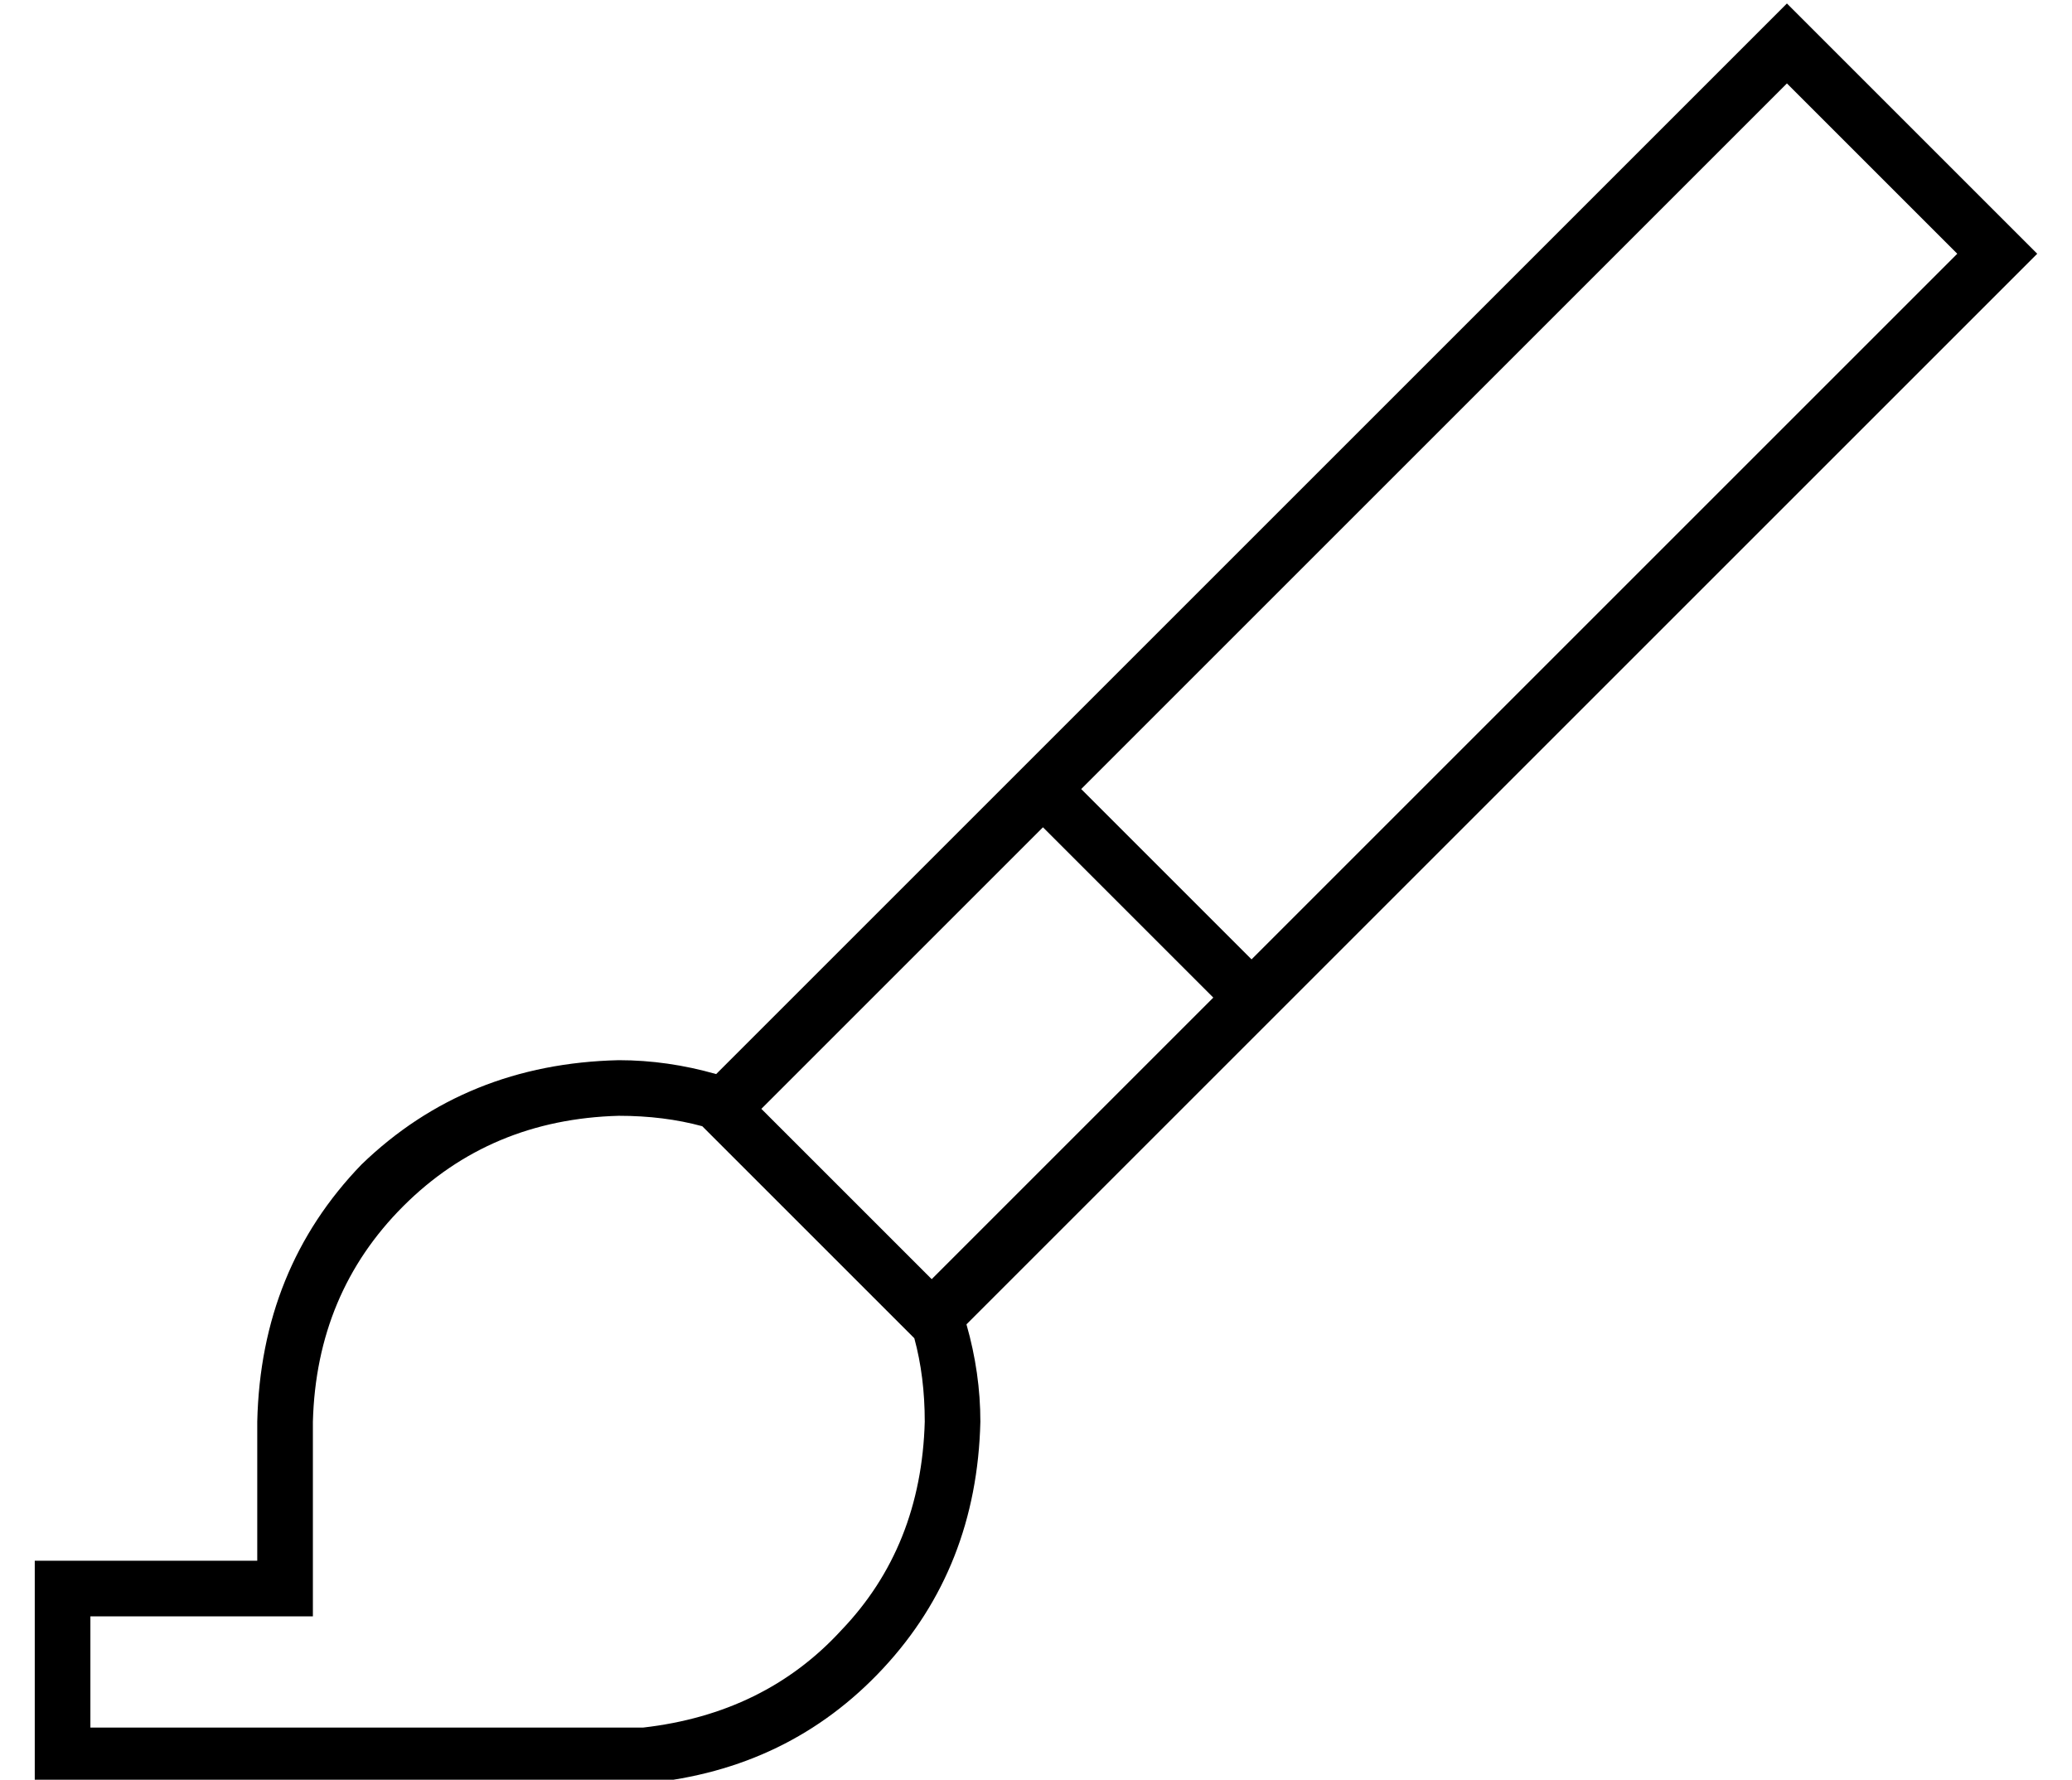 <?xml version="1.0" standalone="no"?>
<!DOCTYPE svg PUBLIC "-//W3C//DTD SVG 1.1//EN" "http://www.w3.org/Graphics/SVG/1.1/DTD/svg11.dtd" >
<svg xmlns="http://www.w3.org/2000/svg" xmlns:xlink="http://www.w3.org/1999/xlink" version="1.1" viewBox="-10 -40 596 512">
   <path fill="currentColor"
d="M493 -28l11 -11l-11 11l11 -11l11 11v0l50 50v0l11 11v0l-11 11v0l-295 295v0l-2 2v0v0v0q4 14 4 28q-1 42 -28 71t-68 33v0v0h-8h-168v-16v0v-32v0v-16v0h16h48v-16v0v-24v0q1 -44 30 -74q30 -29 74 -30q14 0 28 4v0v0l2 -2v0l295 -295v0zM258 328l81 -81l-81 81l81 -81
l-49 -49v0l-81 81v0l49 49v0zM192 284q-11 -3 -24 -3q-37 1 -62 26t-26 62v40v0v16v0h-16h-48v32v0h16h143q35 -4 57 -28q23 -24 24 -60q0 -13 -3 -24l-61 -61v0zM553 33l-49 -49l49 49l-49 -49l-203 203v0l49 49v0l203 -203v0z" />
</svg>
